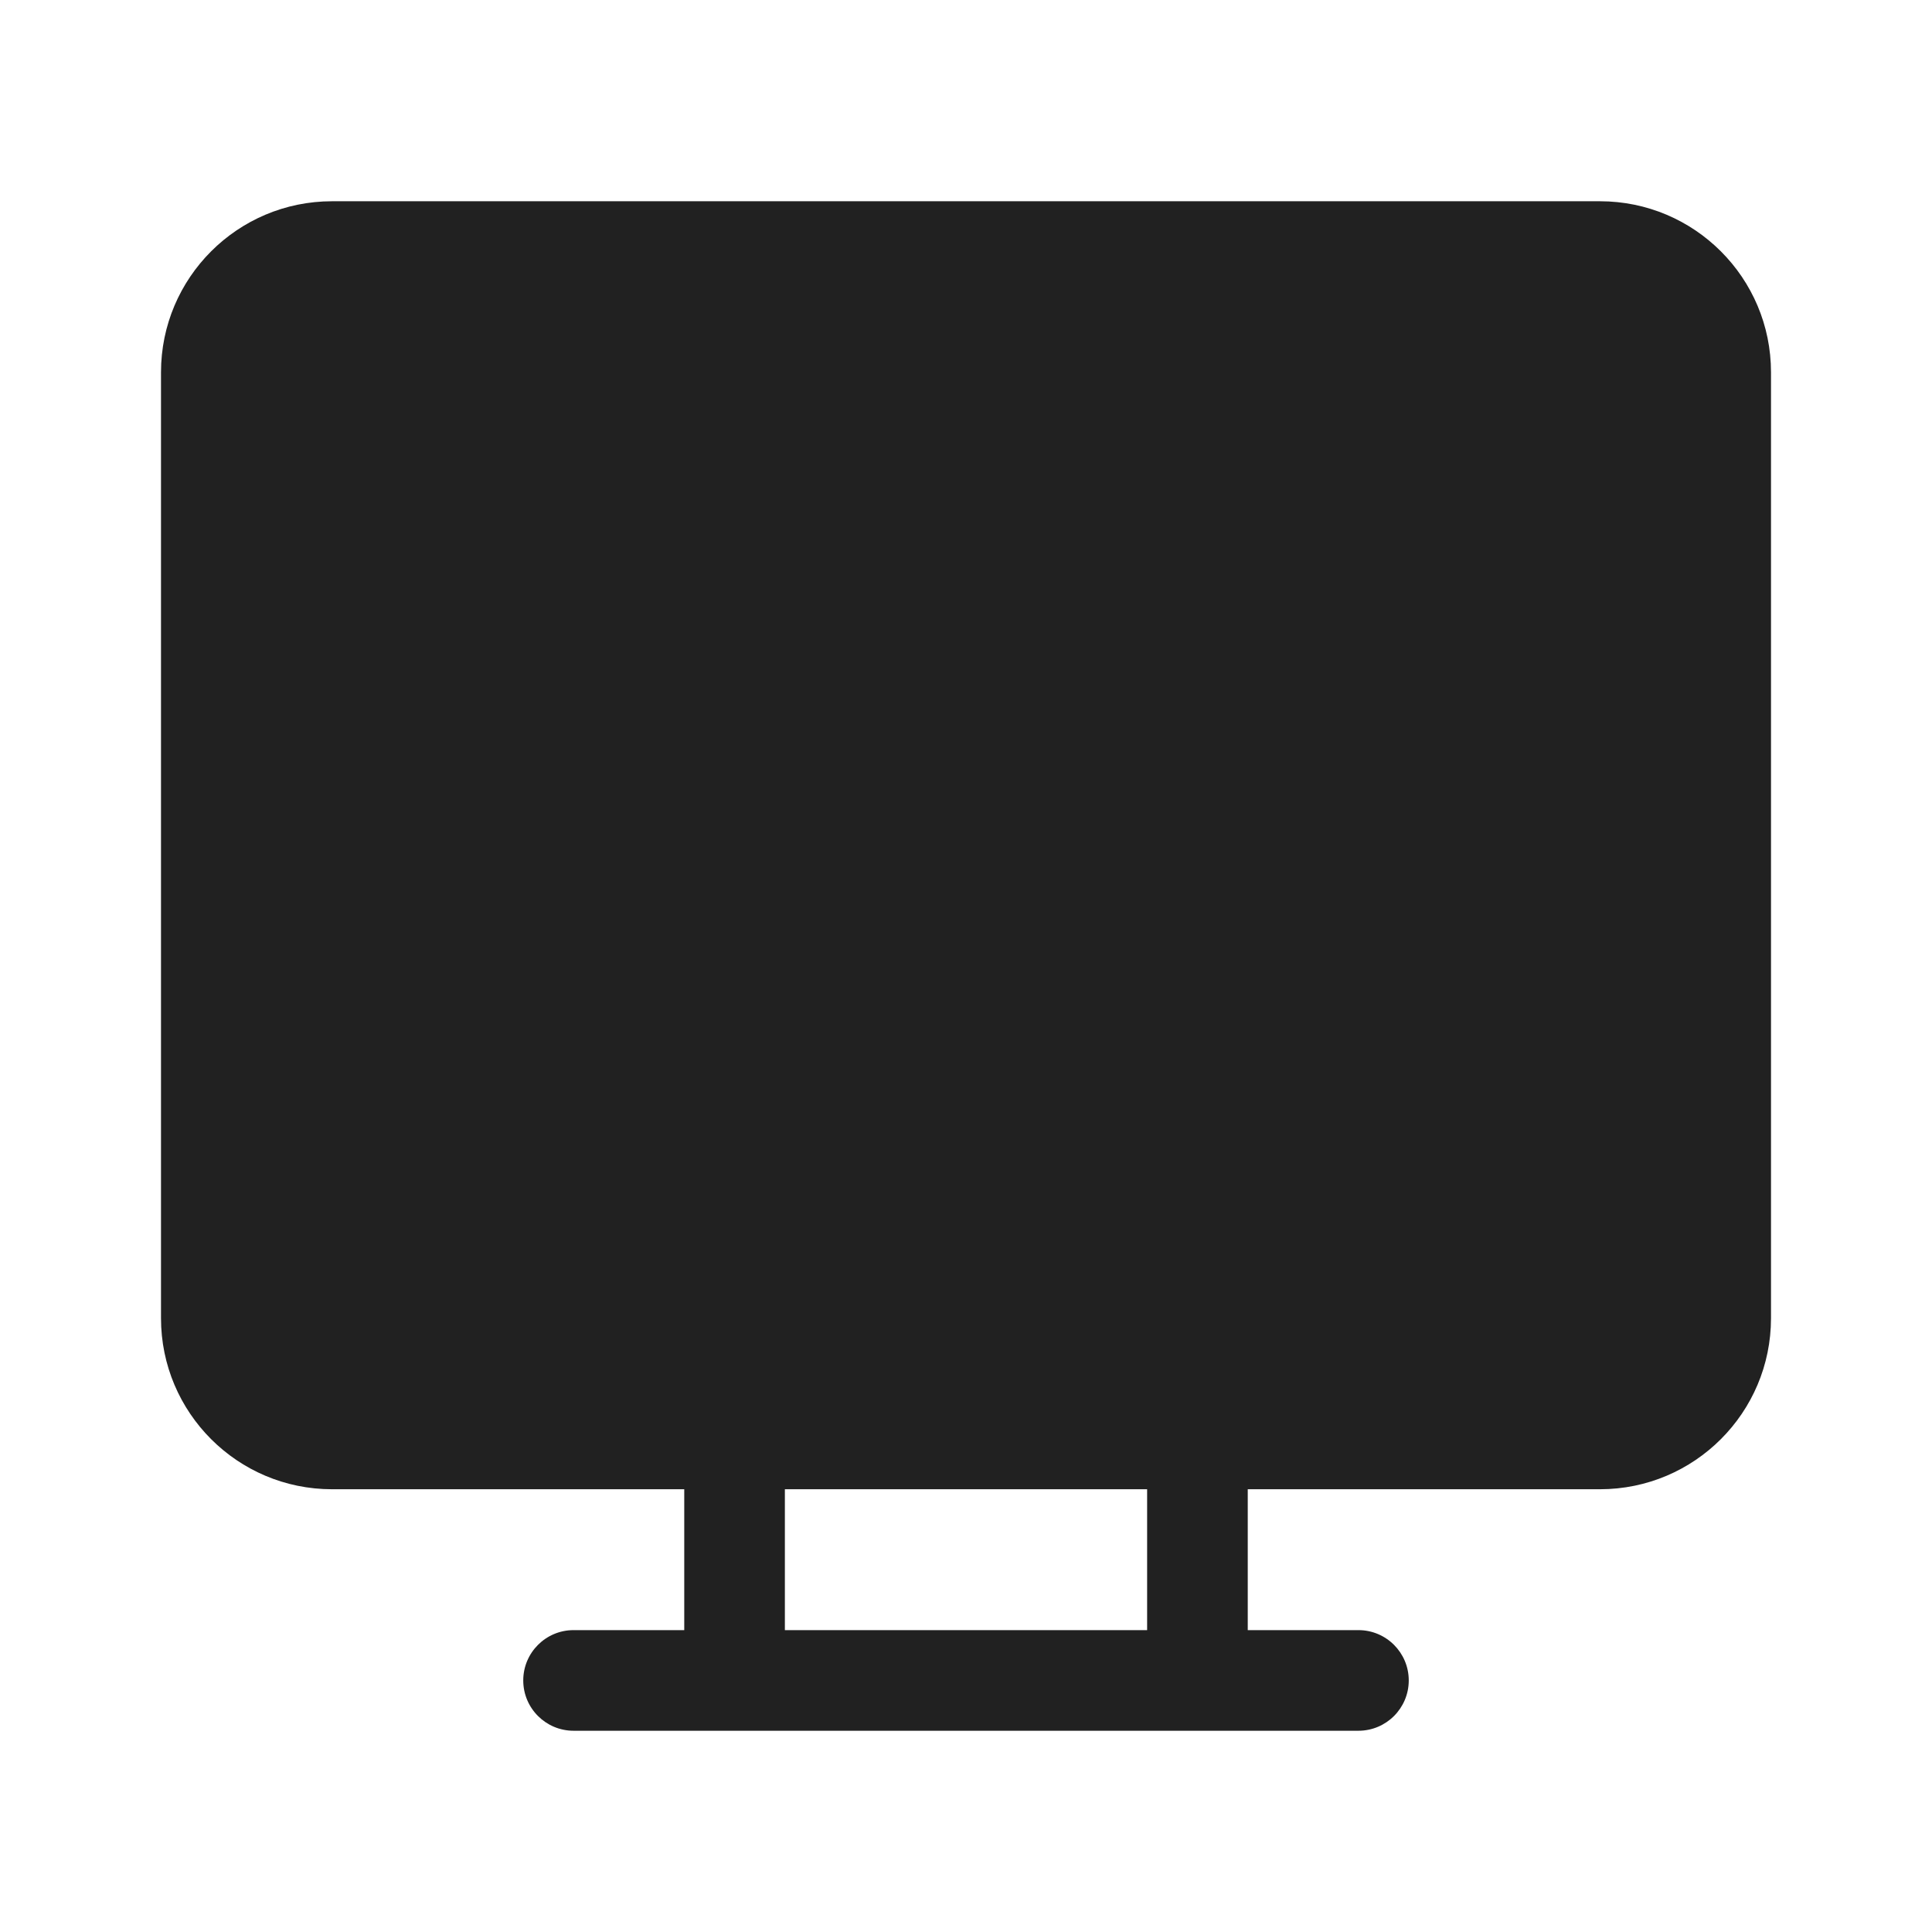<svg width="48" height="48" viewBox="0 0 48 48" fill="none" xmlns="http://www.w3.org/2000/svg">
<path d="M8.25 5C5.903 5 4 6.903 4 9.25V32.75C4 35.097 5.903 37 8.25 37H17V40.5H14.25C13.56 40.5 13 41.06 13 41.75C13 42.44 13.56 43 14.25 43H33.75C34.44 43 35 42.44 35 41.75C35 41.06 34.44 40.5 33.75 40.5H31V37H39.75C42.097 37 44 35.097 44 32.75V9.25C44 6.903 42.097 5 39.75 5H8.25ZM28.5 37V40.5H19.5V37H28.5Z" fill="#212121"/>
</svg>
